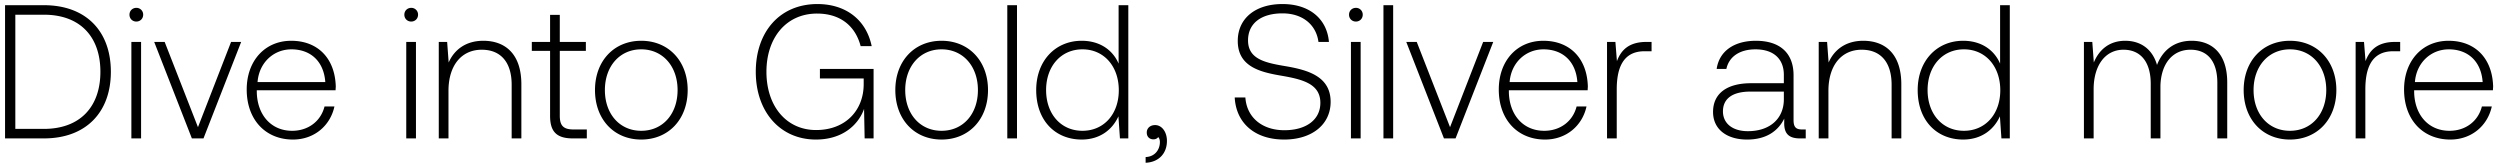 <svg width="289" height="19" viewBox="0 0 289 19" fill="none" xmlns="http://www.w3.org/2000/svg"><path d="M5.072 16c4.884 0 7.744-3.036 7.744-7.7 0-4.686-2.86-7.7-7.744-7.7H.584V16h4.488zm-3.3-14.3h3.3c4.202 0 6.534 2.552 6.534 6.6 0 4.026-2.332 6.6-6.534 6.6h-3.3V1.7zm13.987.792c.44 0 .792-.33.792-.792a.775.775 0 00-.792-.792c-.44 0-.792.33-.792.792s.352.792.792.792zM15.187 16h1.122V4.846h-1.122V16zm6.994 0h1.342l4.356-11.154h-1.166l-3.828 9.856-3.85-9.856h-1.21L22.181 16zm11.684.132c2.442 0 4.312-1.584 4.796-3.828h-1.144c-.44 1.738-1.914 2.816-3.74 2.816-2.486 0-4.048-1.892-4.092-4.488v-.198h9.108c0-.154.022-.33.022-.462-.11-3.322-2.156-5.258-5.148-5.258-3.058 0-5.148 2.332-5.148 5.632 0 3.498 2.178 5.786 5.346 5.786zm-4.092-6.644c.176-2.266 1.87-3.784 3.916-3.784 2.178 0 3.74 1.342 3.916 3.784h-7.832zm17.762-6.996c.44 0 .792-.33.792-.792a.775.775 0 00-.792-.792c-.44 0-.792.33-.792.792s.352.792.792.792zM46.963 16h1.122V4.846h-1.122V16zM55.87 4.714c-2.046 0-3.366 1.056-4.004 2.508l-.176-2.376h-.968V16h1.122v-5.5c0-2.904 1.474-4.752 3.85-4.752 2.156 0 3.454 1.408 3.454 4.048V16h1.122V9.752c0-3.52-1.87-5.038-4.4-5.038zm7.72 8.69c0 1.782.726 2.596 2.618 2.596h1.628v-1.034h-1.54c-1.166 0-1.584-.44-1.584-1.584V5.88h3.014V4.846h-3.014V1.722H63.59v3.124h-2.112V5.88h2.112v7.524zm10.537 2.728c3.146 0 5.368-2.332 5.368-5.72 0-3.366-2.222-5.698-5.368-5.698-3.146 0-5.346 2.332-5.346 5.698 0 3.388 2.2 5.72 5.346 5.72zm0-1.012c-2.486 0-4.202-1.936-4.202-4.708 0-2.75 1.716-4.708 4.202-4.708 2.486 0 4.202 1.958 4.202 4.708 0 2.772-1.716 4.708-4.202 4.708zm20.193 1.012c3.08 0 4.906-1.694 5.566-3.542l.066 3.41h1.034V7.97h-6.204v1.1h5.06v.66c0 3.014-2.09 5.302-5.5 5.302-3.454 0-5.742-2.772-5.742-6.732 0-3.938 2.288-6.732 5.852-6.732 2.596 0 4.4 1.342 5.038 3.762h1.276c-.638-3.08-3.036-4.862-6.27-4.862-4.356 0-7.128 3.212-7.128 7.832 0 4.642 2.838 7.832 6.952 7.832zm14.526 0c3.146 0 5.368-2.332 5.368-5.72 0-3.366-2.222-5.698-5.368-5.698-3.146 0-5.346 2.332-5.346 5.698 0 3.388 2.2 5.72 5.346 5.72zm0-1.012c-2.486 0-4.202-1.936-4.202-4.708 0-2.75 1.716-4.708 4.202-4.708 2.486 0 4.202 1.958 4.202 4.708 0 2.772-1.716 4.708-4.202 4.708zm7.597.88h1.122V.6h-1.122V16zm12.868-8.646c-.682-1.584-2.178-2.64-4.268-2.64-3.058 0-5.258 2.332-5.258 5.698 0 3.52 2.2 5.72 5.258 5.72 2.09 0 3.542-1.122 4.246-2.684l.176 2.552h.968V.6h-1.122v6.754zm-4.18 7.766c-2.486 0-4.202-1.936-4.202-4.708 0-2.75 1.716-4.708 4.202-4.708 2.486 0 4.202 1.958 4.202 4.73 0 2.75-1.716 4.686-4.202 4.686zm8.403-.66c-.594 0-.968.374-.968.858 0 .528.352.792.77.792.22 0 .44-.088.55-.264.154.154.198.374.198.572 0 .836-.528 1.694-1.65 1.738v.66c1.518-.066 2.464-1.078 2.464-2.53 0-1.012-.572-1.826-1.364-1.826zm9.199-3.19c.154 2.904 2.266 4.862 5.72 4.862 3.234 0 5.368-1.76 5.368-4.356 0-2.926-2.596-3.674-5.148-4.114-2.354-.396-4.4-.792-4.4-2.992 0-2.002 1.562-3.124 3.982-3.124 2.31 0 3.894 1.298 4.158 3.3h1.21c-.22-2.64-2.222-4.378-5.368-4.378-3.124 0-5.17 1.65-5.17 4.268 0 2.926 2.508 3.586 4.972 4.004 2.42.418 4.576.902 4.576 3.146 0 1.98-1.672 3.168-4.158 3.168-2.596 0-4.356-1.496-4.51-3.784h-1.232zm14.007-8.778c.44 0 .792-.33.792-.792a.775.775 0 00-.792-.792c-.44 0-.792.33-.792.792s.352.792.792.792zM156.168 16h1.122V4.846h-1.122V16zm3.759 0h1.122V.6h-1.122V16zm6.994 0h1.342l4.356-11.154h-1.166l-3.828 9.856-3.85-9.856h-1.21L166.921 16zm11.684.132c2.442 0 4.312-1.584 4.796-3.828h-1.144c-.44 1.738-1.914 2.816-3.74 2.816-2.486 0-4.048-1.892-4.092-4.488v-.198h9.108c0-.154.022-.33.022-.462-.11-3.322-2.156-5.258-5.148-5.258-3.058 0-5.148 2.332-5.148 5.632 0 3.498 2.178 5.786 5.346 5.786zm-4.092-6.644c.176-2.266 1.87-3.784 3.916-3.784 2.178 0 3.74 1.342 3.916 3.784h-7.832zm15.814-4.642c-2.068 0-2.948.99-3.41 2.222l-.176-2.222h-.968V16h1.122v-5.654c0-2.266.594-4.422 3.212-4.422h.814V4.846h-.594zm17.998 10.12c-.66 0-.99-.22-.99-1.078V8.696c0-2.552-1.562-3.982-4.356-3.982-2.552 0-4.246 1.232-4.532 3.256h1.122c.286-1.364 1.474-2.266 3.366-2.266 2.09 0 3.278 1.1 3.278 2.948v.968h-3.784c-2.86 0-4.4 1.232-4.4 3.322 0 1.98 1.562 3.19 3.938 3.19 2.266 0 3.608-1.034 4.29-2.42v.396c-.044 1.32.506 1.892 1.826 1.892h.66v-1.034h-.418zm-2.112-3.476c0 2.134-1.518 3.674-4.158 3.674-1.782 0-2.882-.902-2.882-2.288 0-1.474 1.1-2.288 3.168-2.288h3.872v.902zm9.179-6.776c-2.046 0-3.366 1.056-4.004 2.508l-.176-2.376h-.968V16h1.122v-5.5c0-2.904 1.474-4.752 3.85-4.752 2.156 0 3.454 1.408 3.454 4.048V16h1.122V9.752c0-3.52-1.87-5.038-4.4-5.038zm15.819 2.64c-.682-1.584-2.178-2.64-4.268-2.64-3.058 0-5.258 2.332-5.258 5.698 0 3.52 2.2 5.72 5.258 5.72 2.09 0 3.542-1.122 4.246-2.684l.176 2.552h.968V.6h-1.122v6.754zm-4.18 7.766c-2.486 0-4.202-1.936-4.202-4.708 0-2.75 1.716-4.708 4.202-4.708 2.486 0 4.202 1.958 4.202 4.73 0 2.75-1.716 4.686-4.202 4.686zm26.323-10.406c-2.046 0-3.366 1.144-4.004 2.794-.528-1.848-1.914-2.794-3.674-2.794-1.914 0-3.058 1.122-3.63 2.508l-.176-2.376h-.968V16h1.122v-5.676c0-2.728 1.32-4.576 3.454-4.576 1.936 0 3.146 1.364 3.146 3.938V16h1.122V9.928c.066-2.552 1.386-4.18 3.476-4.18 1.936 0 3.102 1.298 3.102 3.828V16h1.144V9.532c0-3.366-1.782-4.818-4.114-4.818zm11.361 11.418c3.146 0 5.368-2.332 5.368-5.72 0-3.366-2.222-5.698-5.368-5.698-3.146 0-5.346 2.332-5.346 5.698 0 3.388 2.2 5.72 5.346 5.72zm0-1.012c-2.486 0-4.202-1.936-4.202-4.708 0-2.75 1.716-4.708 4.202-4.708 2.486 0 4.202 1.958 4.202 4.708 0 2.772-1.716 4.708-4.202 4.708zm12.151-10.274c-2.068 0-2.948.99-3.41 2.222l-.176-2.222h-.968V16h1.122v-5.654c0-2.266.594-4.422 3.212-4.422h.814V4.846h-.594zm6.39 11.286c2.442 0 4.312-1.584 4.796-3.828h-1.144c-.44 1.738-1.914 2.816-3.74 2.816-2.486 0-4.048-1.892-4.092-4.488v-.198h9.108c0-.154.022-.33.022-.462-.11-3.322-2.156-5.258-5.148-5.258-3.058 0-5.148 2.332-5.148 5.632 0 3.498 2.178 5.786 5.346 5.786zm-4.092-6.644c.176-2.266 1.87-3.784 3.916-3.784 2.178 0 3.74 1.342 3.916 3.784h-7.832z" fill="#000"/></svg>